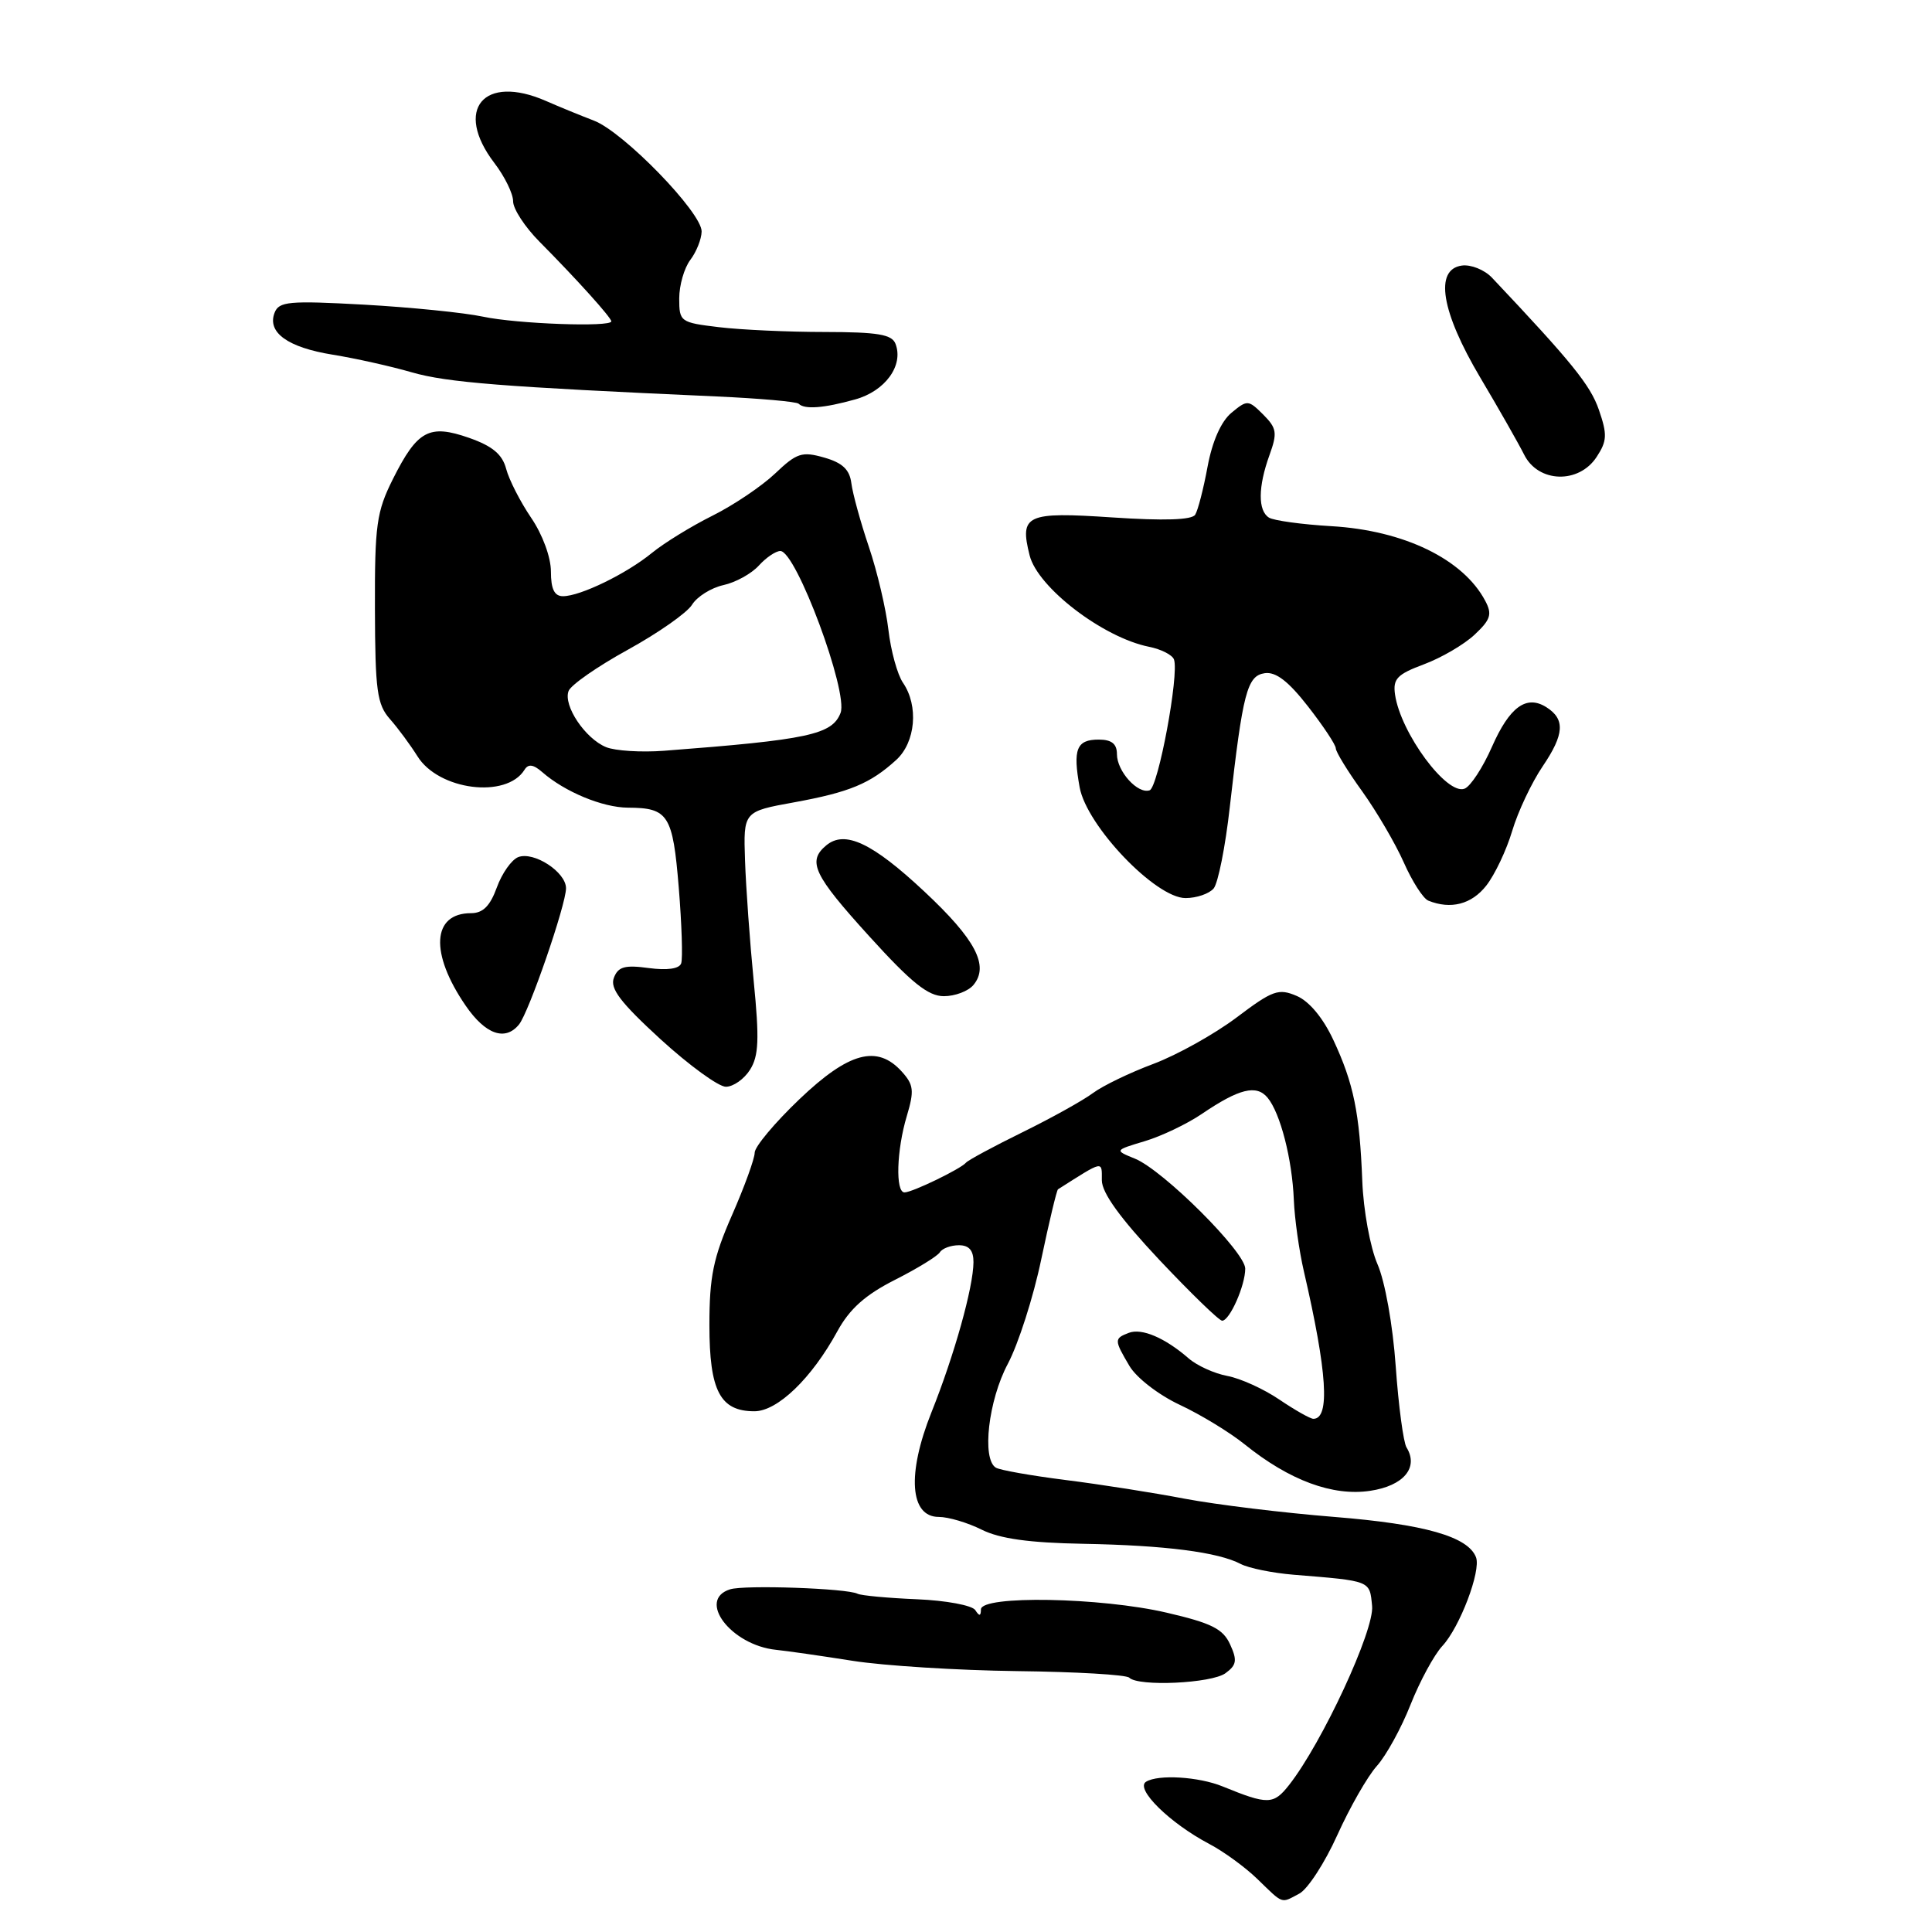 <?xml version="1.0" encoding="UTF-8" standalone="no"?>
<!DOCTYPE svg PUBLIC "-//W3C//DTD SVG 1.1//EN" "http://www.w3.org/Graphics/SVG/1.1/DTD/svg11.dtd" >
<svg xmlns="http://www.w3.org/2000/svg" xmlns:xlink="http://www.w3.org/1999/xlink" version="1.1" viewBox="0 0 256 256">
 <g >
 <path fill="currentColor"
d=" M 172.17 250.91 C 173.29 250.31 175.55 246.82 177.20 243.16 C 178.85 239.50 181.20 235.38 182.44 234.00 C 183.68 232.62 185.69 228.96 186.91 225.86 C 188.14 222.76 190.03 219.27 191.12 218.10 C 193.43 215.62 196.27 208.14 195.58 206.35 C 194.53 203.60 188.75 201.96 176.79 201.00 C 170.03 200.46 161.12 199.37 157.00 198.59 C 152.88 197.80 145.77 196.68 141.20 196.11 C 136.64 195.53 132.48 194.80 131.95 194.47 C 130.07 193.31 130.97 185.55 133.54 180.72 C 134.93 178.10 136.93 171.87 137.97 166.87 C 139.02 161.88 140.02 157.70 140.19 157.59 C 146.30 153.71 146.00 153.77 146.00 156.39 C 146.00 158.06 148.42 161.40 153.60 166.92 C 157.79 171.36 161.54 175.00 161.94 175.00 C 162.94 175.00 165.00 170.34 165.00 168.10 C 165.00 165.89 154.15 155.07 150.39 153.53 C 147.66 152.42 147.66 152.42 151.69 151.21 C 153.90 150.55 157.31 148.92 159.25 147.60 C 164.20 144.24 166.49 143.68 167.96 145.45 C 169.65 147.49 171.22 153.58 171.44 159.00 C 171.54 161.47 172.14 165.75 172.78 168.50 C 175.86 181.81 176.26 188.00 174.03 188.00 C 173.62 188.00 171.59 186.85 169.52 185.45 C 167.46 184.05 164.36 182.64 162.63 182.32 C 160.91 182.00 158.60 180.95 157.50 179.99 C 154.37 177.27 151.29 175.95 149.57 176.61 C 147.62 177.36 147.62 177.55 149.66 181.00 C 150.59 182.57 153.53 184.84 156.33 186.15 C 159.09 187.44 162.96 189.80 164.92 191.38 C 170.85 196.16 176.59 198.29 181.56 197.54 C 185.99 196.88 188.02 194.46 186.37 191.79 C 185.96 191.12 185.31 186.28 184.94 181.04 C 184.56 175.61 183.52 169.78 182.52 167.50 C 181.56 165.29 180.66 160.37 180.51 156.50 C 180.16 147.46 179.37 143.57 176.68 137.81 C 175.32 134.89 173.49 132.68 171.83 131.97 C 169.41 130.93 168.64 131.21 163.83 134.84 C 160.90 137.04 155.95 139.80 152.83 140.97 C 149.72 142.13 146.12 143.87 144.83 144.83 C 143.55 145.79 139.35 148.13 135.50 150.02 C 131.65 151.91 128.28 153.73 128.00 154.06 C 127.30 154.89 120.88 158.00 119.85 158.00 C 118.63 158.00 118.80 152.39 120.16 147.87 C 121.16 144.52 121.07 143.74 119.50 142.00 C 116.24 138.39 112.48 139.40 105.93 145.65 C 102.67 148.76 100.00 151.95 100.00 152.73 C 100.00 153.52 98.65 157.24 97.00 161.00 C 94.51 166.67 94.00 169.16 94.00 175.59 C 94.00 184.29 95.42 187.00 99.96 187.00 C 103.02 187.00 107.55 182.64 110.95 176.41 C 112.58 173.43 114.65 171.58 118.58 169.59 C 121.54 168.09 124.22 166.45 124.54 165.93 C 124.86 165.42 125.99 165.00 127.06 165.00 C 128.41 165.00 129.00 165.69 128.99 167.25 C 128.97 170.57 126.45 179.58 123.41 187.17 C 120.16 195.31 120.56 201.00 124.39 201.00 C 125.66 201.00 128.22 201.76 130.08 202.69 C 132.49 203.89 136.38 204.43 143.49 204.56 C 154.37 204.76 161.41 205.66 164.41 207.24 C 165.47 207.79 168.62 208.43 171.41 208.66 C 181.71 209.50 181.48 209.40 181.81 212.80 C 182.13 215.99 175.19 230.95 170.81 236.52 C 168.74 239.15 168.00 239.16 162.00 236.71 C 158.84 235.42 153.47 235.09 151.86 236.09 C 150.36 237.01 154.99 241.57 160.23 244.33 C 162.14 245.33 165.00 247.42 166.60 248.97 C 170.12 252.38 169.69 252.23 172.17 250.91 Z  M 162.38 221.71 C 163.86 220.63 163.96 220.00 163.00 217.90 C 162.06 215.83 160.54 215.07 154.60 213.69 C 145.86 211.65 130.01 211.37 129.98 213.25 C 129.97 214.16 129.77 214.19 129.23 213.35 C 128.83 212.72 125.36 212.07 121.50 211.91 C 117.65 211.75 114.11 211.42 113.63 211.18 C 112.23 210.46 98.67 209.99 96.75 210.59 C 92.30 211.98 96.85 217.99 102.83 218.61 C 104.30 218.76 108.88 219.42 113.00 220.07 C 117.12 220.72 126.90 221.33 134.72 221.43 C 142.53 221.52 149.25 221.91 149.63 222.30 C 150.84 223.51 160.53 223.06 162.38 221.71 Z  M 99.38 141.75 C 100.54 139.92 100.63 137.71 99.87 130.00 C 99.36 124.78 98.84 117.58 98.72 114.02 C 98.50 107.53 98.50 107.53 105.24 106.31 C 112.57 104.97 115.30 103.84 118.75 100.70 C 121.32 98.36 121.75 93.53 119.65 90.47 C 118.91 89.39 118.04 86.23 117.72 83.46 C 117.40 80.69 116.24 75.74 115.13 72.46 C 114.02 69.18 112.98 65.39 112.81 64.03 C 112.58 62.22 111.63 61.32 109.21 60.63 C 106.27 59.79 105.58 60.01 102.71 62.74 C 100.94 64.42 97.20 66.94 94.39 68.34 C 91.58 69.74 87.98 71.96 86.39 73.26 C 83.02 76.02 76.90 79.00 74.60 79.00 C 73.46 79.00 73.00 78.06 73.00 75.73 C 73.00 73.85 71.89 70.82 70.38 68.61 C 68.94 66.49 67.45 63.57 67.07 62.13 C 66.56 60.20 65.26 59.11 62.16 58.02 C 56.87 56.17 55.31 57.01 52.07 63.46 C 49.89 67.82 49.65 69.53 49.68 80.68 C 49.71 91.53 49.96 93.34 51.67 95.28 C 52.75 96.50 54.38 98.72 55.31 100.20 C 58.11 104.72 67.11 105.86 69.50 102.00 C 70.00 101.19 70.67 101.28 71.85 102.31 C 74.83 104.92 79.84 107.00 83.20 107.02 C 88.56 107.04 89.15 107.97 89.94 117.62 C 90.34 122.51 90.48 127.02 90.26 127.65 C 90.01 128.37 88.43 128.60 85.95 128.27 C 82.79 127.84 81.90 128.09 81.34 129.57 C 80.80 130.98 82.21 132.83 87.52 137.70 C 91.31 141.16 95.21 144.00 96.18 144.00 C 97.16 144.00 98.60 142.99 99.38 141.75 Z  M 68.77 135.75 C 70.08 134.15 75.00 119.88 75.00 117.70 C 75.00 115.55 70.74 112.78 68.67 113.57 C 67.79 113.91 66.51 115.72 65.83 117.60 C 64.94 120.05 63.99 121.00 62.42 121.00 C 57.24 121.00 56.93 126.30 61.70 133.25 C 64.32 137.07 66.94 138.00 68.77 135.75 Z  M 128.99 130.51 C 131.10 127.97 129.27 124.48 122.49 118.14 C 115.59 111.68 111.95 109.97 109.49 112.01 C 106.94 114.13 107.78 115.91 115.19 124.07 C 120.77 130.22 122.98 132.00 125.07 132.00 C 126.55 132.00 128.31 131.33 128.99 130.51 Z  M 196.93 117.36 C 198.07 115.91 199.62 112.64 200.38 110.08 C 201.14 107.53 202.96 103.68 204.42 101.53 C 207.29 97.29 207.41 95.29 204.89 93.70 C 202.25 92.04 200.02 93.67 197.69 98.96 C 196.49 101.69 194.86 104.19 194.07 104.50 C 191.73 105.44 185.59 97.13 184.85 92.04 C 184.55 89.95 185.12 89.35 188.69 88.02 C 190.99 87.16 194.01 85.40 195.40 84.09 C 197.52 82.10 197.75 81.39 196.80 79.61 C 193.88 74.09 186.03 70.28 176.40 69.72 C 172.49 69.49 168.78 68.98 168.15 68.59 C 166.67 67.68 166.69 64.51 168.21 60.31 C 169.28 57.35 169.18 56.74 167.38 54.93 C 165.41 52.97 165.27 52.96 163.17 54.70 C 161.80 55.84 160.64 58.46 160.01 61.83 C 159.47 64.76 158.73 67.63 158.37 68.20 C 157.94 68.90 154.25 69.02 147.36 68.56 C 135.98 67.80 135.08 68.21 136.43 73.59 C 137.50 77.85 146.16 84.48 152.24 85.70 C 153.85 86.02 155.35 86.78 155.56 87.39 C 156.26 89.37 153.47 104.34 152.33 104.72 C 150.76 105.25 148.00 102.20 148.00 99.93 C 148.00 98.56 147.30 98.00 145.58 98.00 C 142.64 98.00 142.14 99.27 143.06 104.33 C 144.00 109.45 153.13 119.00 157.09 119.00 C 158.56 119.00 160.23 118.42 160.82 117.72 C 161.40 117.01 162.37 112.18 162.95 106.97 C 164.68 91.72 165.25 89.54 167.59 89.20 C 169.06 88.99 170.73 90.28 173.33 93.62 C 175.35 96.21 177.00 98.70 177.00 99.16 C 177.00 99.62 178.57 102.19 180.50 104.86 C 182.42 107.54 184.90 111.78 186.01 114.28 C 187.12 116.79 188.58 119.07 189.26 119.34 C 192.23 120.54 194.99 119.83 196.93 117.36 Z  M 211.56 60.55 C 212.95 58.43 212.99 57.58 211.86 54.30 C 210.73 51.03 208.26 47.98 197.69 36.79 C 196.69 35.74 194.89 35.02 193.69 35.19 C 190.04 35.71 190.97 41.30 196.13 50.01 C 198.58 54.13 201.20 58.74 201.96 60.25 C 203.83 63.99 209.20 64.15 211.56 60.55 Z  M 113.30 52.93 C 117.29 51.83 119.76 48.43 118.66 45.56 C 118.18 44.31 116.32 44.00 109.28 43.99 C 104.45 43.99 98.14 43.70 95.25 43.35 C 90.15 42.74 90.00 42.63 90.00 39.55 C 90.00 37.81 90.66 35.51 91.47 34.44 C 92.28 33.37 92.95 31.68 92.97 30.68 C 93.01 28.17 82.61 17.47 78.69 15.98 C 76.94 15.31 74.08 14.14 72.35 13.38 C 64.08 9.76 60.11 14.52 65.50 21.59 C 66.88 23.39 68.00 25.68 67.99 26.68 C 67.99 27.68 69.55 30.07 71.46 32.00 C 76.39 36.97 81.00 42.08 81.00 42.58 C 81.00 43.37 68.51 42.92 64.00 41.96 C 61.52 41.43 54.45 40.72 48.27 40.37 C 38.26 39.82 36.96 39.94 36.38 41.45 C 35.38 44.06 38.13 46.04 44.10 47.00 C 47.07 47.48 51.79 48.53 54.58 49.34 C 59.26 50.68 66.51 51.26 94.92 52.53 C 100.65 52.79 105.56 53.22 105.83 53.50 C 106.61 54.28 109.15 54.09 113.30 52.93 Z  M 80.31 99.00 C 77.54 97.87 74.60 93.48 75.34 91.56 C 75.64 90.76 79.18 88.30 83.20 86.09 C 87.21 83.88 91.04 81.20 91.70 80.13 C 92.36 79.06 94.23 77.89 95.85 77.53 C 97.47 77.18 99.58 76.01 100.55 74.94 C 101.52 73.87 102.80 73.01 103.40 73.01 C 105.50 73.03 112.43 91.70 111.38 94.46 C 110.27 97.34 107.13 98.02 88.00 99.48 C 84.97 99.71 81.51 99.49 80.31 99.00 Z "/>
</g>
</svg>